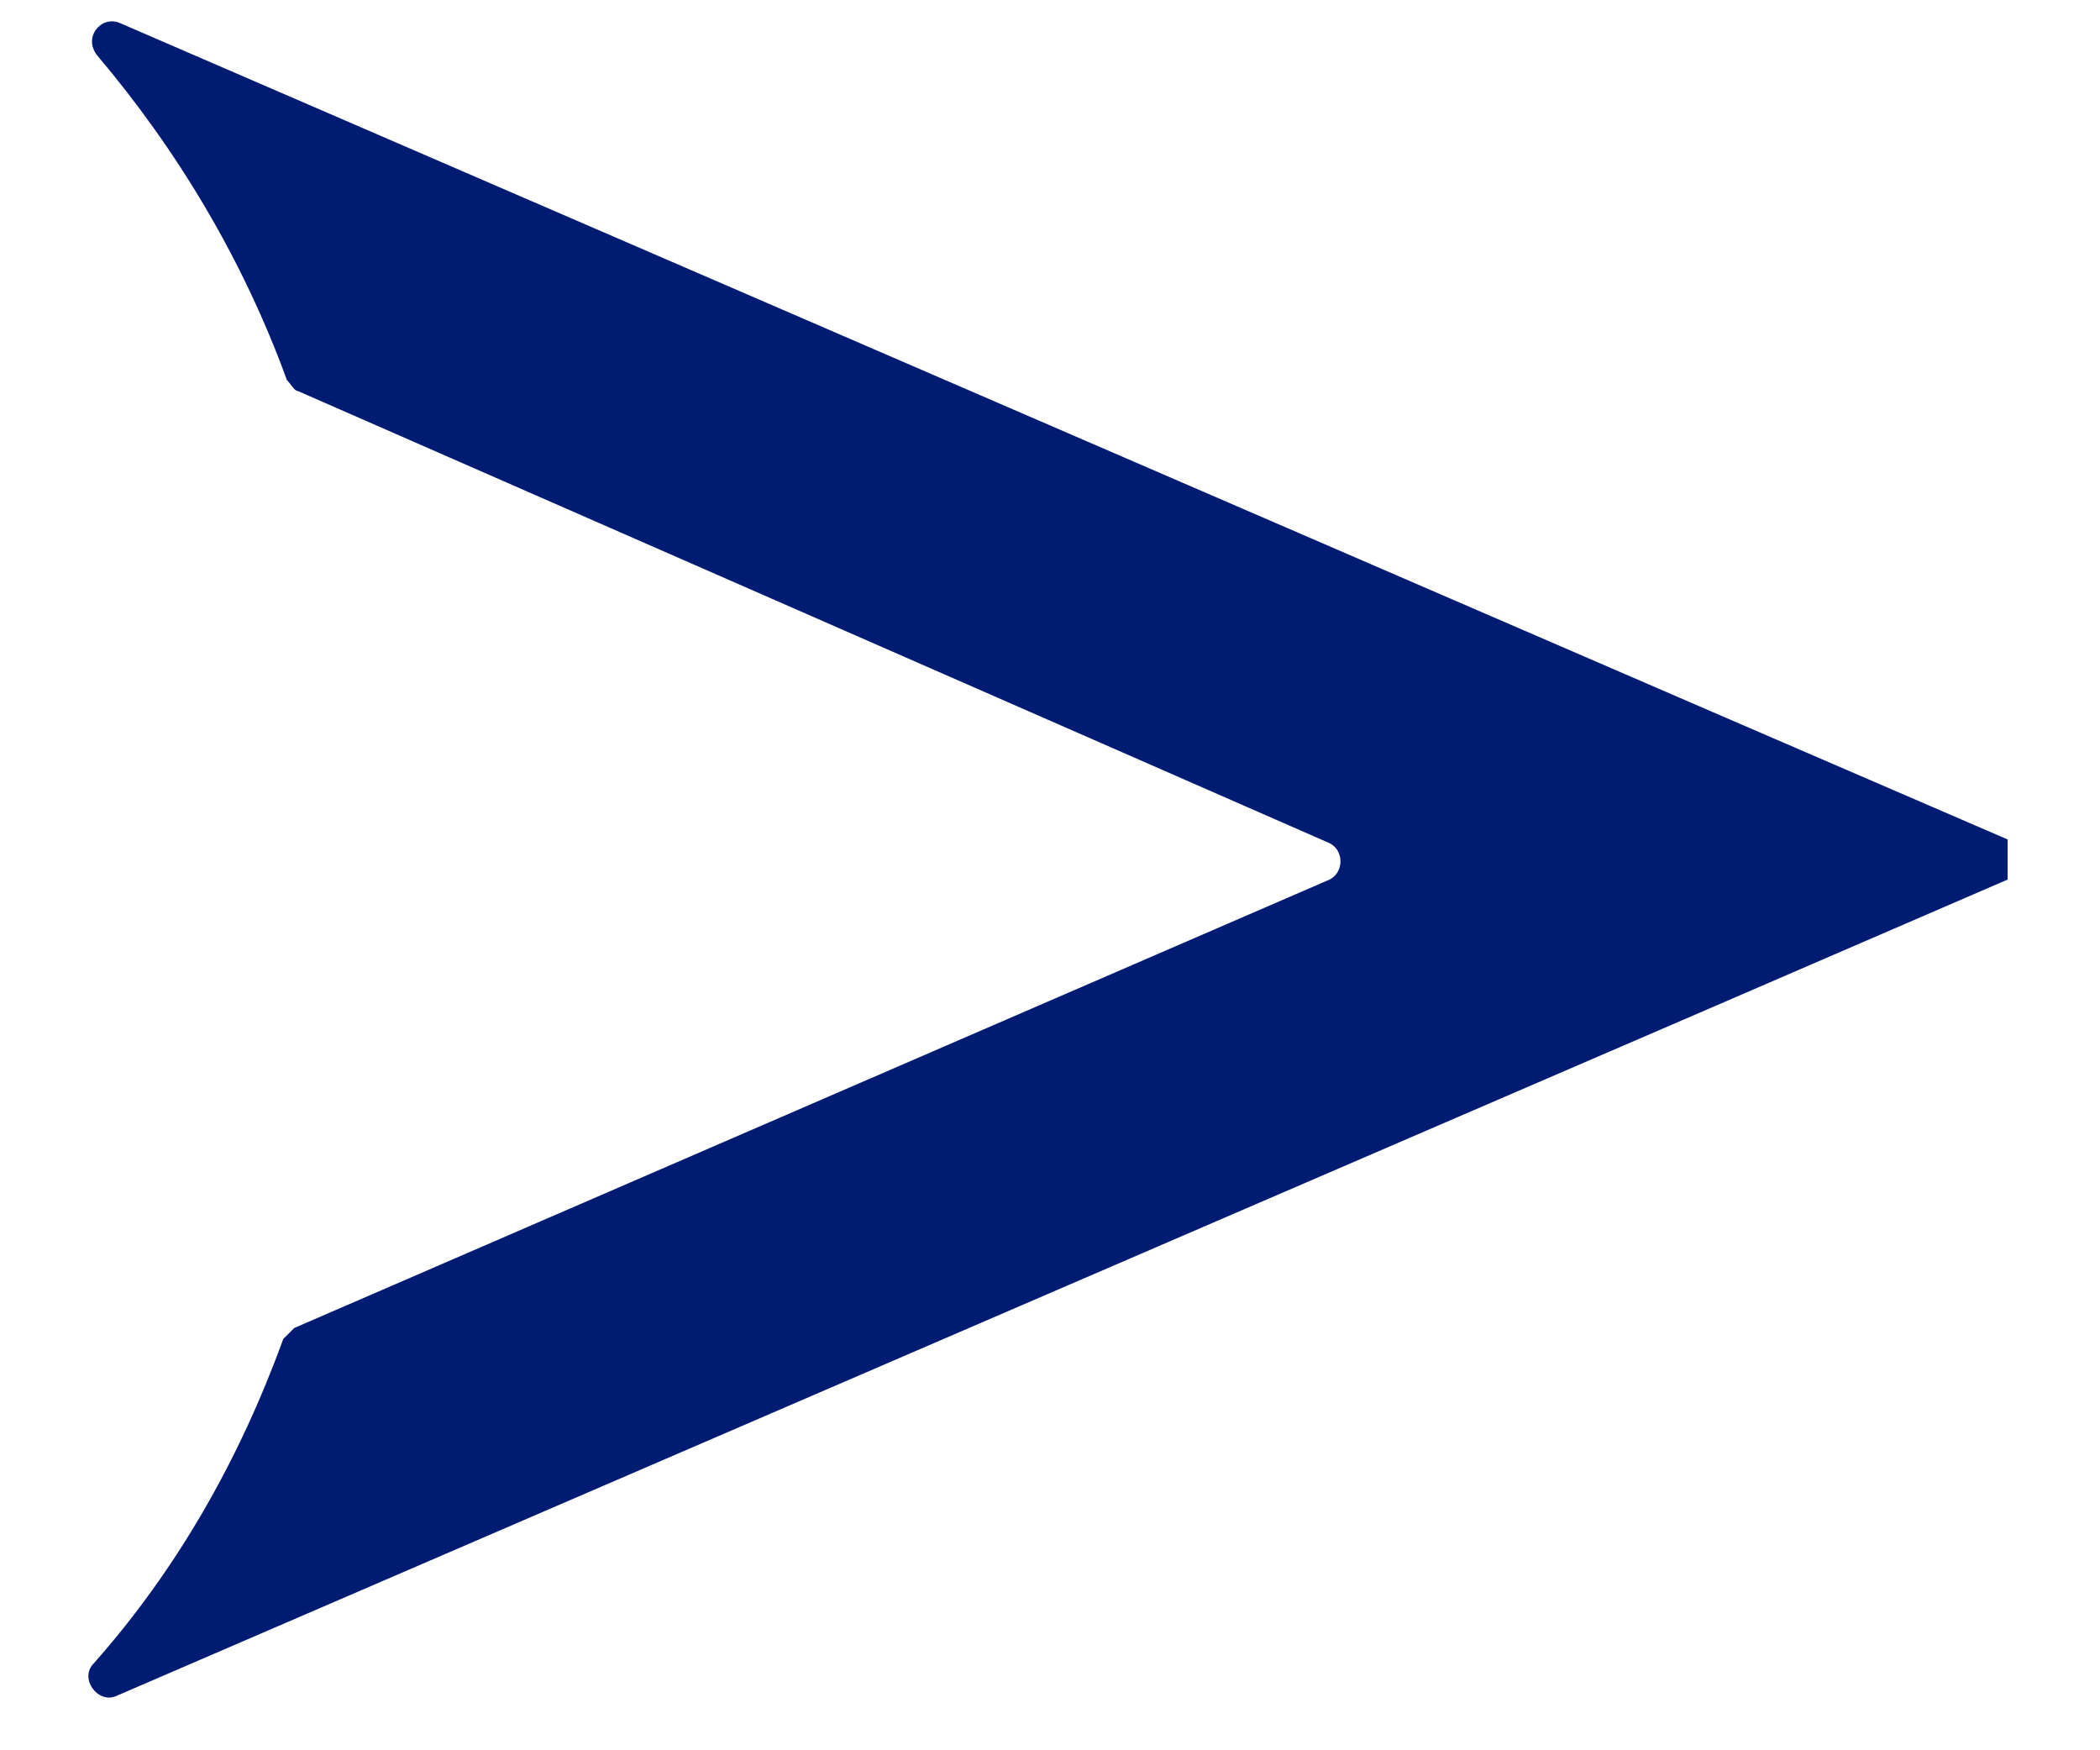 <svg width="18" height="15" viewBox="0 0 18 15" fill="none" xmlns="http://www.w3.org/2000/svg">
<path d="M14.677 8.632L17.208 7.538V7.194L14.677 6.101L1.022 0.195C0.866 0.133 0.709 0.32 0.834 0.476C1.522 1.289 2.084 2.226 2.459 3.257C2.491 3.288 2.522 3.351 2.553 3.351L11.396 7.226C11.521 7.288 11.521 7.476 11.396 7.538L2.522 11.381C2.491 11.413 2.459 11.444 2.428 11.475C2.053 12.506 1.522 13.444 0.803 14.256C0.678 14.381 0.834 14.6 0.991 14.537L14.677 8.632Z" fill="#001B72"/>
</svg>
